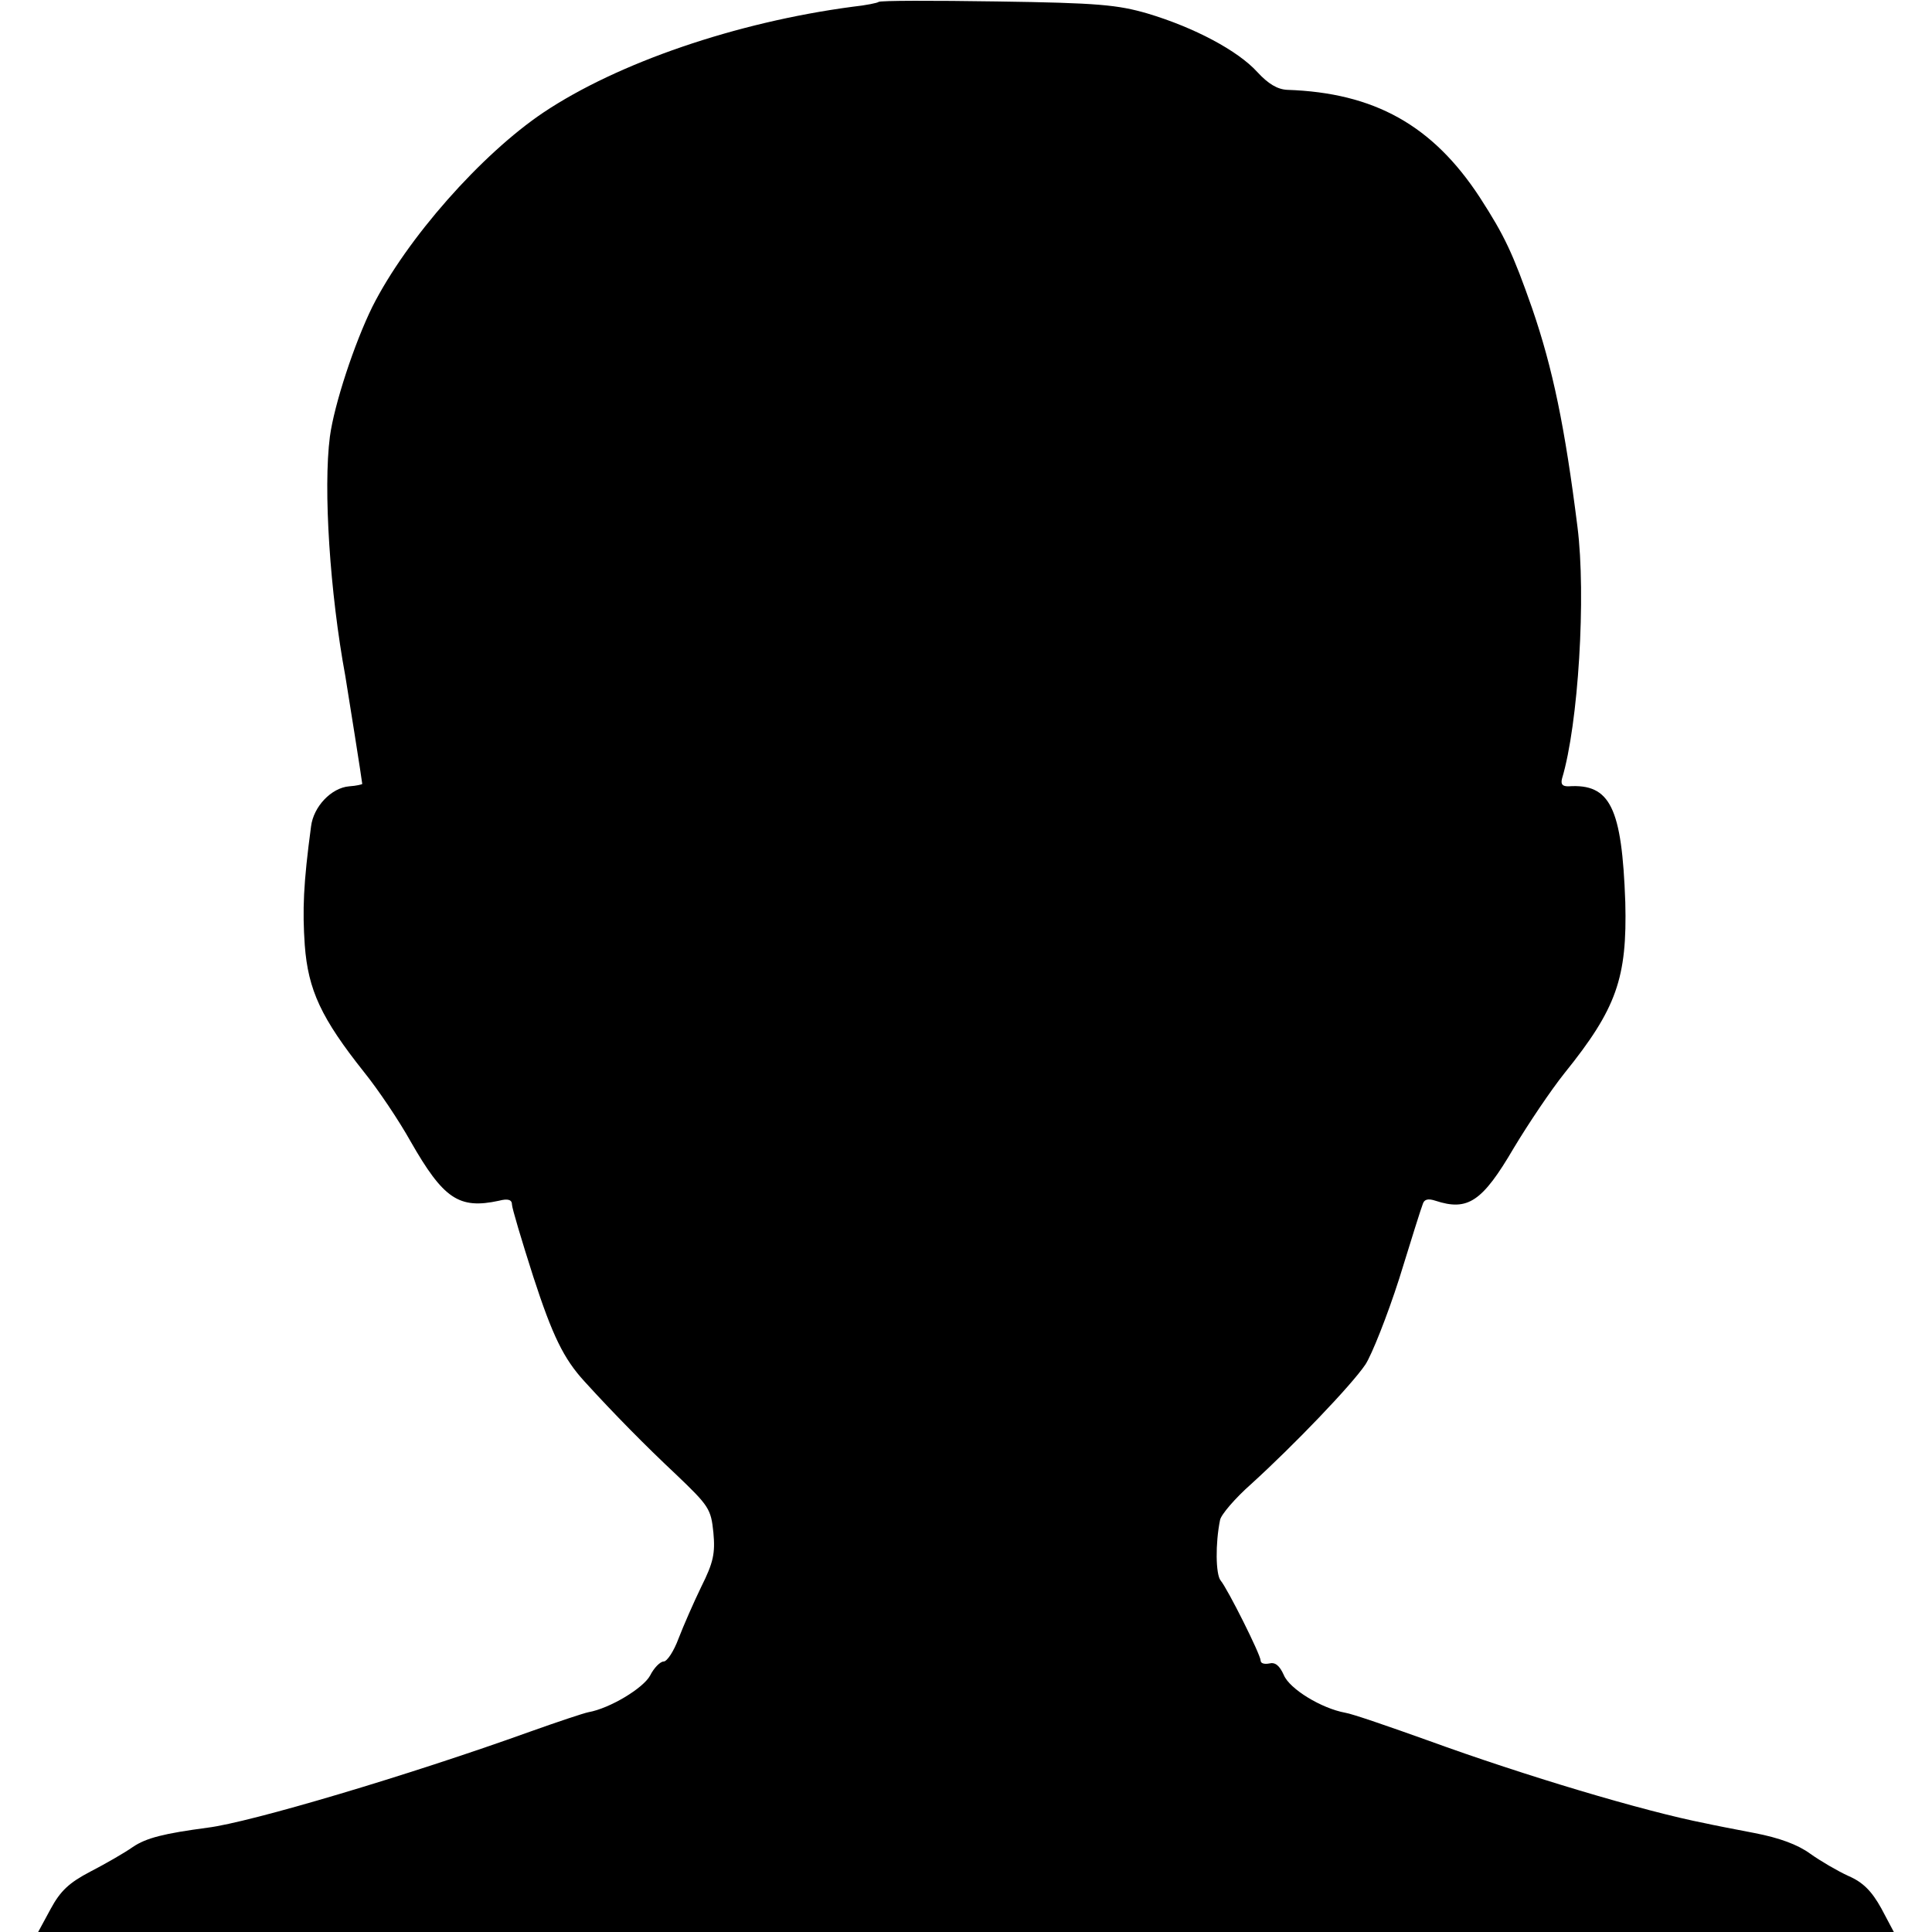<?xml version="1.0" standalone="no"?>
<!DOCTYPE svg PUBLIC "-//W3C//DTD SVG 20010904//EN"
 "http://www.w3.org/TR/2001/REC-SVG-20010904/DTD/svg10.dtd">
<svg version="1.0" xmlns="http://www.w3.org/2000/svg"
 width="400pt" height="400pt" viewBox="0 0 400 400"
 preserveAspectRatio="xMidYMid meet">
<g transform="translate(0,400) scale(0.1,-0.1)"
fill="#000000" stroke="none">
<path d="M1819 3996 c-2 -2 -26 -7 -54 -10 -241 -32 -486 -116 -640 -219 -128
-86 -283 -261 -354 -402 -37 -75 -79 -202 -88 -269 -14 -108 0 -323 32 -496 5
-30 35 -219 35 -223 0 -1 -12 -4 -27 -5 -37 -3 -74 -42 -79 -83 -16 -119 -18
-173 -13 -246 7 -93 34 -151 123 -263 29 -36 72 -100 96 -143 68 -119 100
-141 183 -123 19 5 27 2 27 -8 0 -7 20 -74 44 -149 40 -123 63 -170 106 -217
60 -66 128 -135 190 -193 68 -65 72 -71 77 -120 4 -43 0 -62 -25 -112 -16 -33
-37 -81 -47 -107 -10 -27 -24 -48 -31 -48 -7 0 -20 -13 -28 -29 -14 -26 -83
-68 -128 -76 -10 -2 -64 -20 -120 -40 -253 -91 -580 -188 -668 -199 -90 -12
-127 -21 -155 -40 -17 -12 -57 -35 -88 -51 -44 -23 -62 -40 -82 -77 l-26 -48
1921 0 1921 0 -26 49 c-20 36 -38 54 -68 67 -22 10 -58 31 -79 46 -26 19 -64
33 -116 43 -42 8 -88 17 -101 20 -128 25 -375 99 -573 171 -81 29 -159 56
-173 58 -49 9 -115 49 -127 78 -9 20 -18 27 -30 24 -10 -2 -18 0 -18 6 0 12
-68 148 -83 166 -10 13 -11 76 -1 125 2 11 31 45 65 75 88 80 207 204 236 247
13 20 45 100 70 178 24 78 46 148 49 155 3 9 11 11 26 6 67 -22 97 -2 162 109
30 50 77 120 105 155 108 134 130 197 126 354 -7 196 -31 246 -118 240 -12 0
-16 4 -13 16 34 113 50 379 32 521 -26 207 -51 328 -94 453 -40 114 -57 150
-108 229 -98 150 -219 217 -399 223 -20 1 -39 12 -62 37 -40 44 -130 92 -227
121 -62 18 -102 22 -312 25 -132 2 -242 2 -245 -1z"/>
</g>
</svg>
